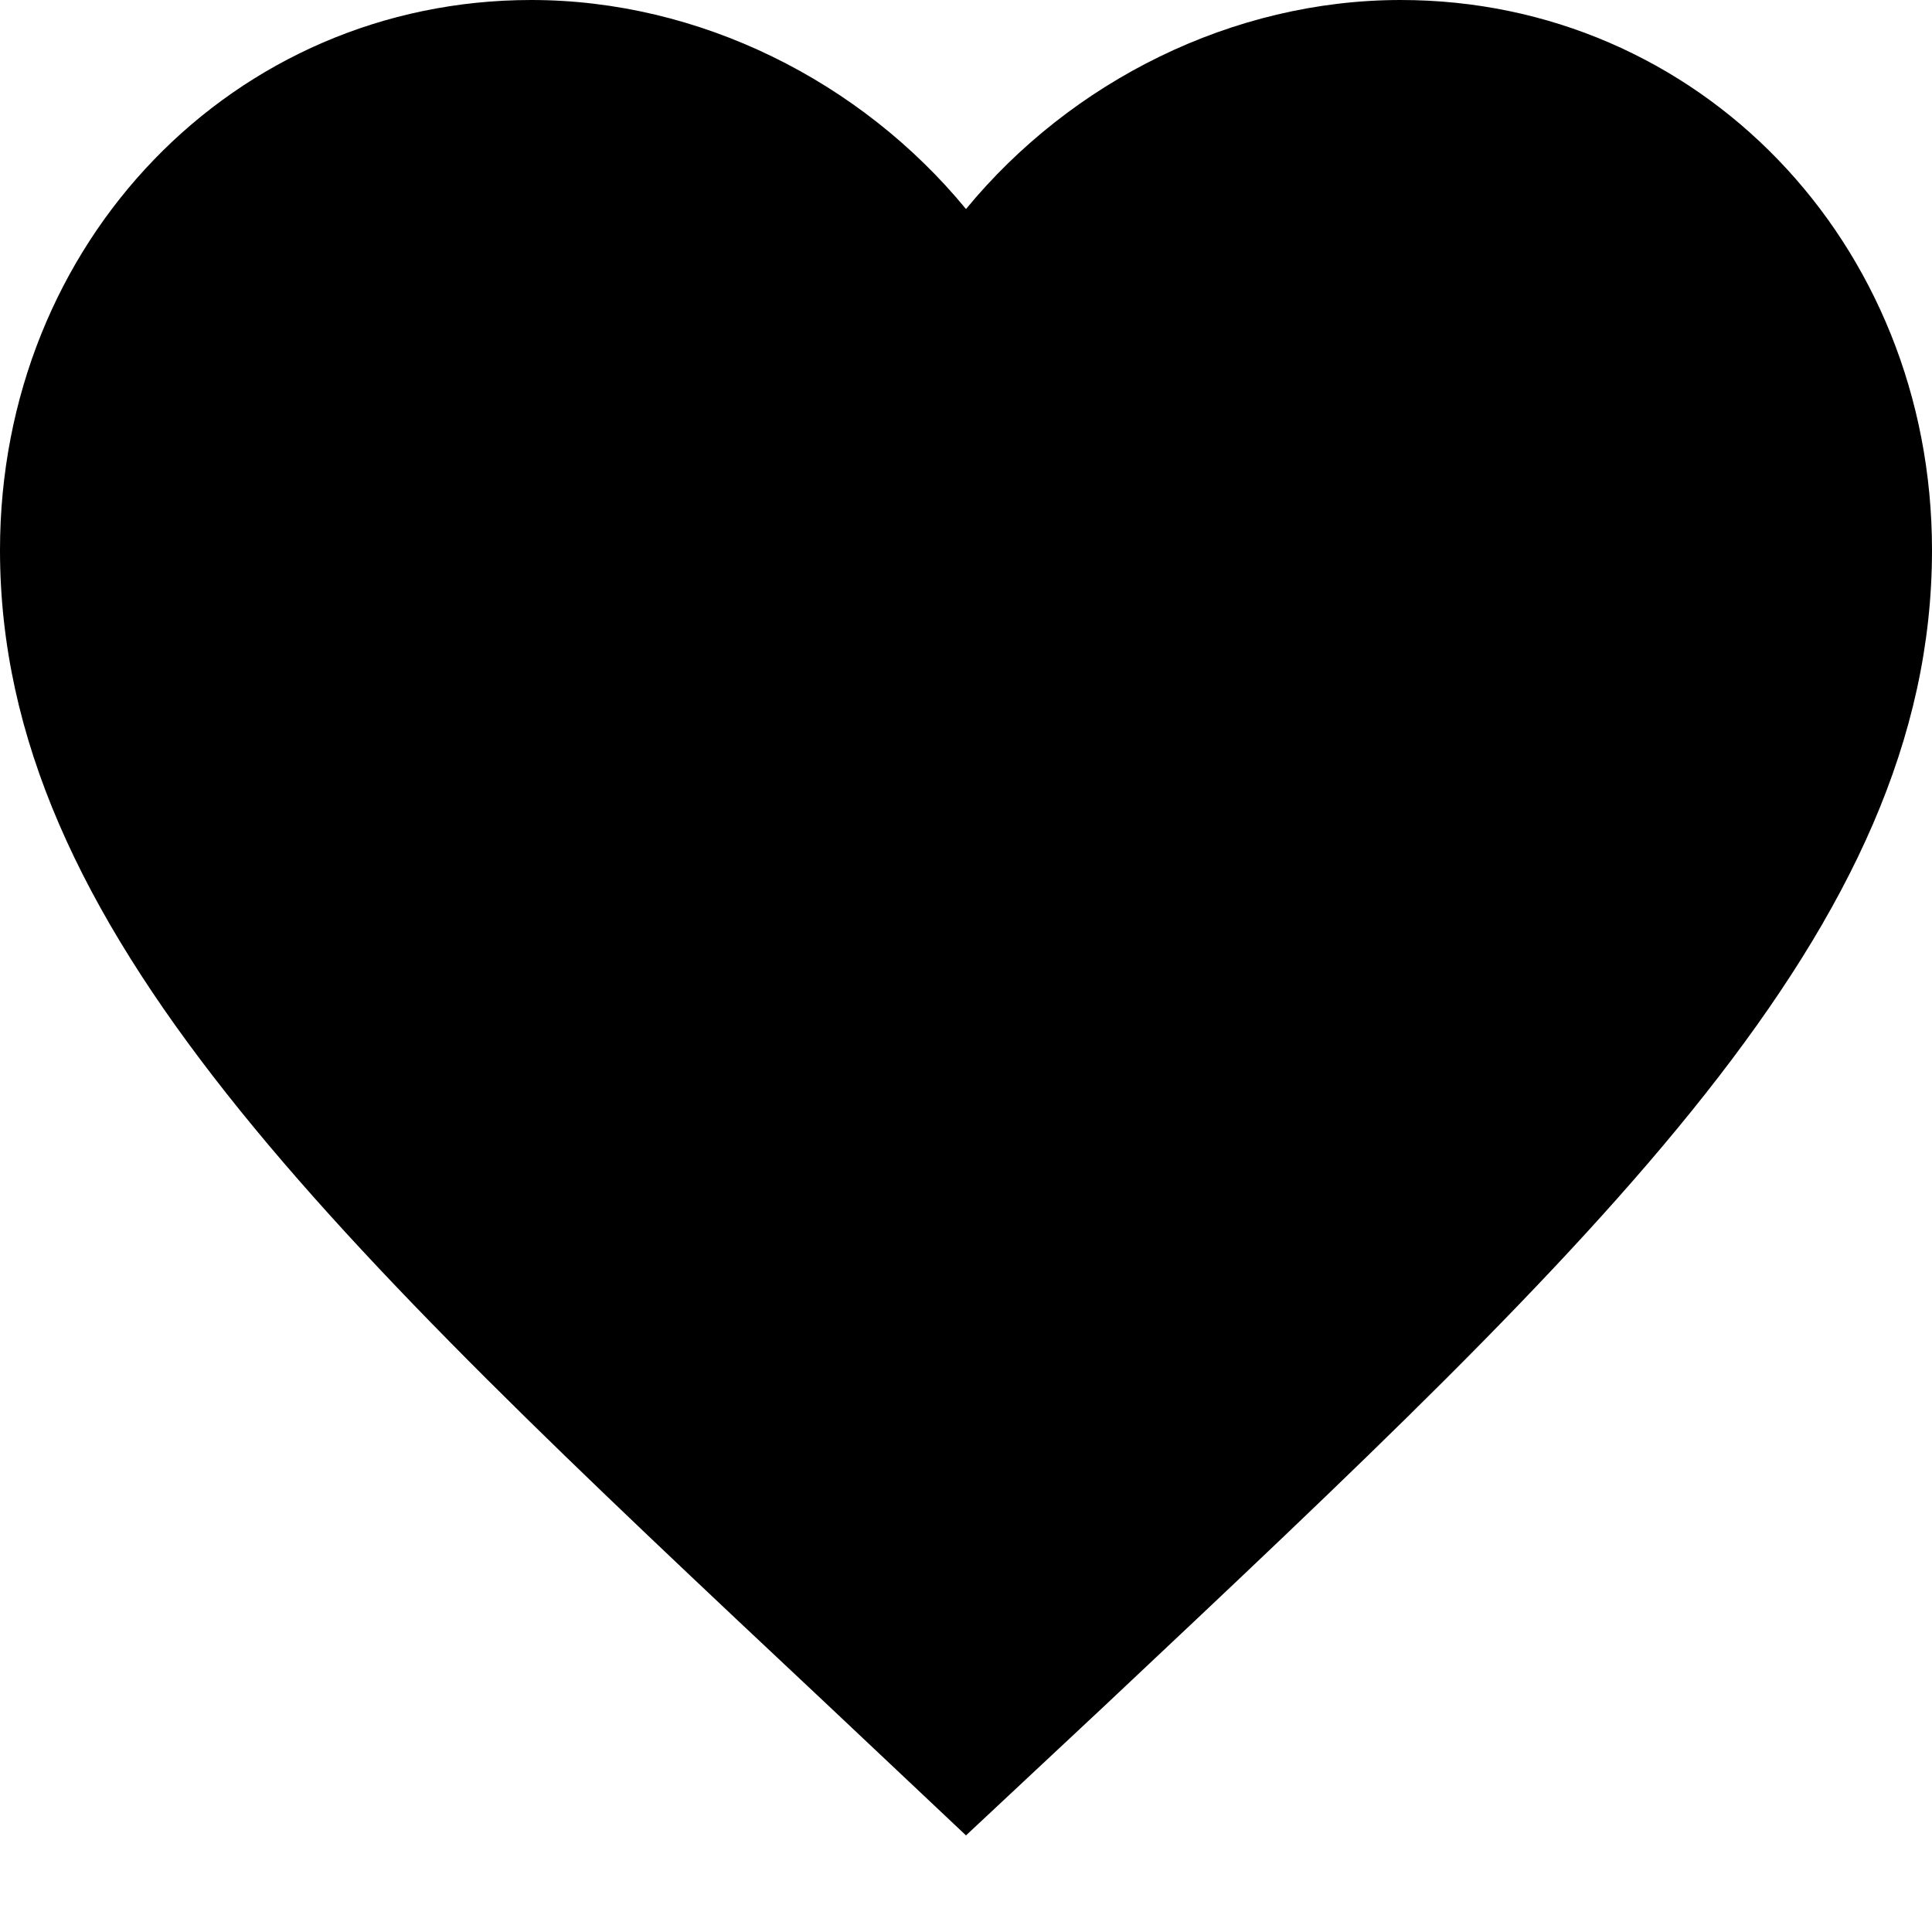 <svg width="20" height="20" viewBox="0 0 20 20" fill="none" xmlns="http://www.w3.org/2000/svg">
	<path d="M10 19L8.55 17.633C3.4 12.798 0 9.609 0 5.695C0 2.506 2.42 0 5.5 0C7.24 0 8.91 0.839 10 2.164C11.09 0.839 12.76 0 14.5 0C17.58 0 20 2.506 20 5.695C20 9.609 16.6 12.798 11.45 17.644L10 19Z" fill="currentColor" />
</svg>
